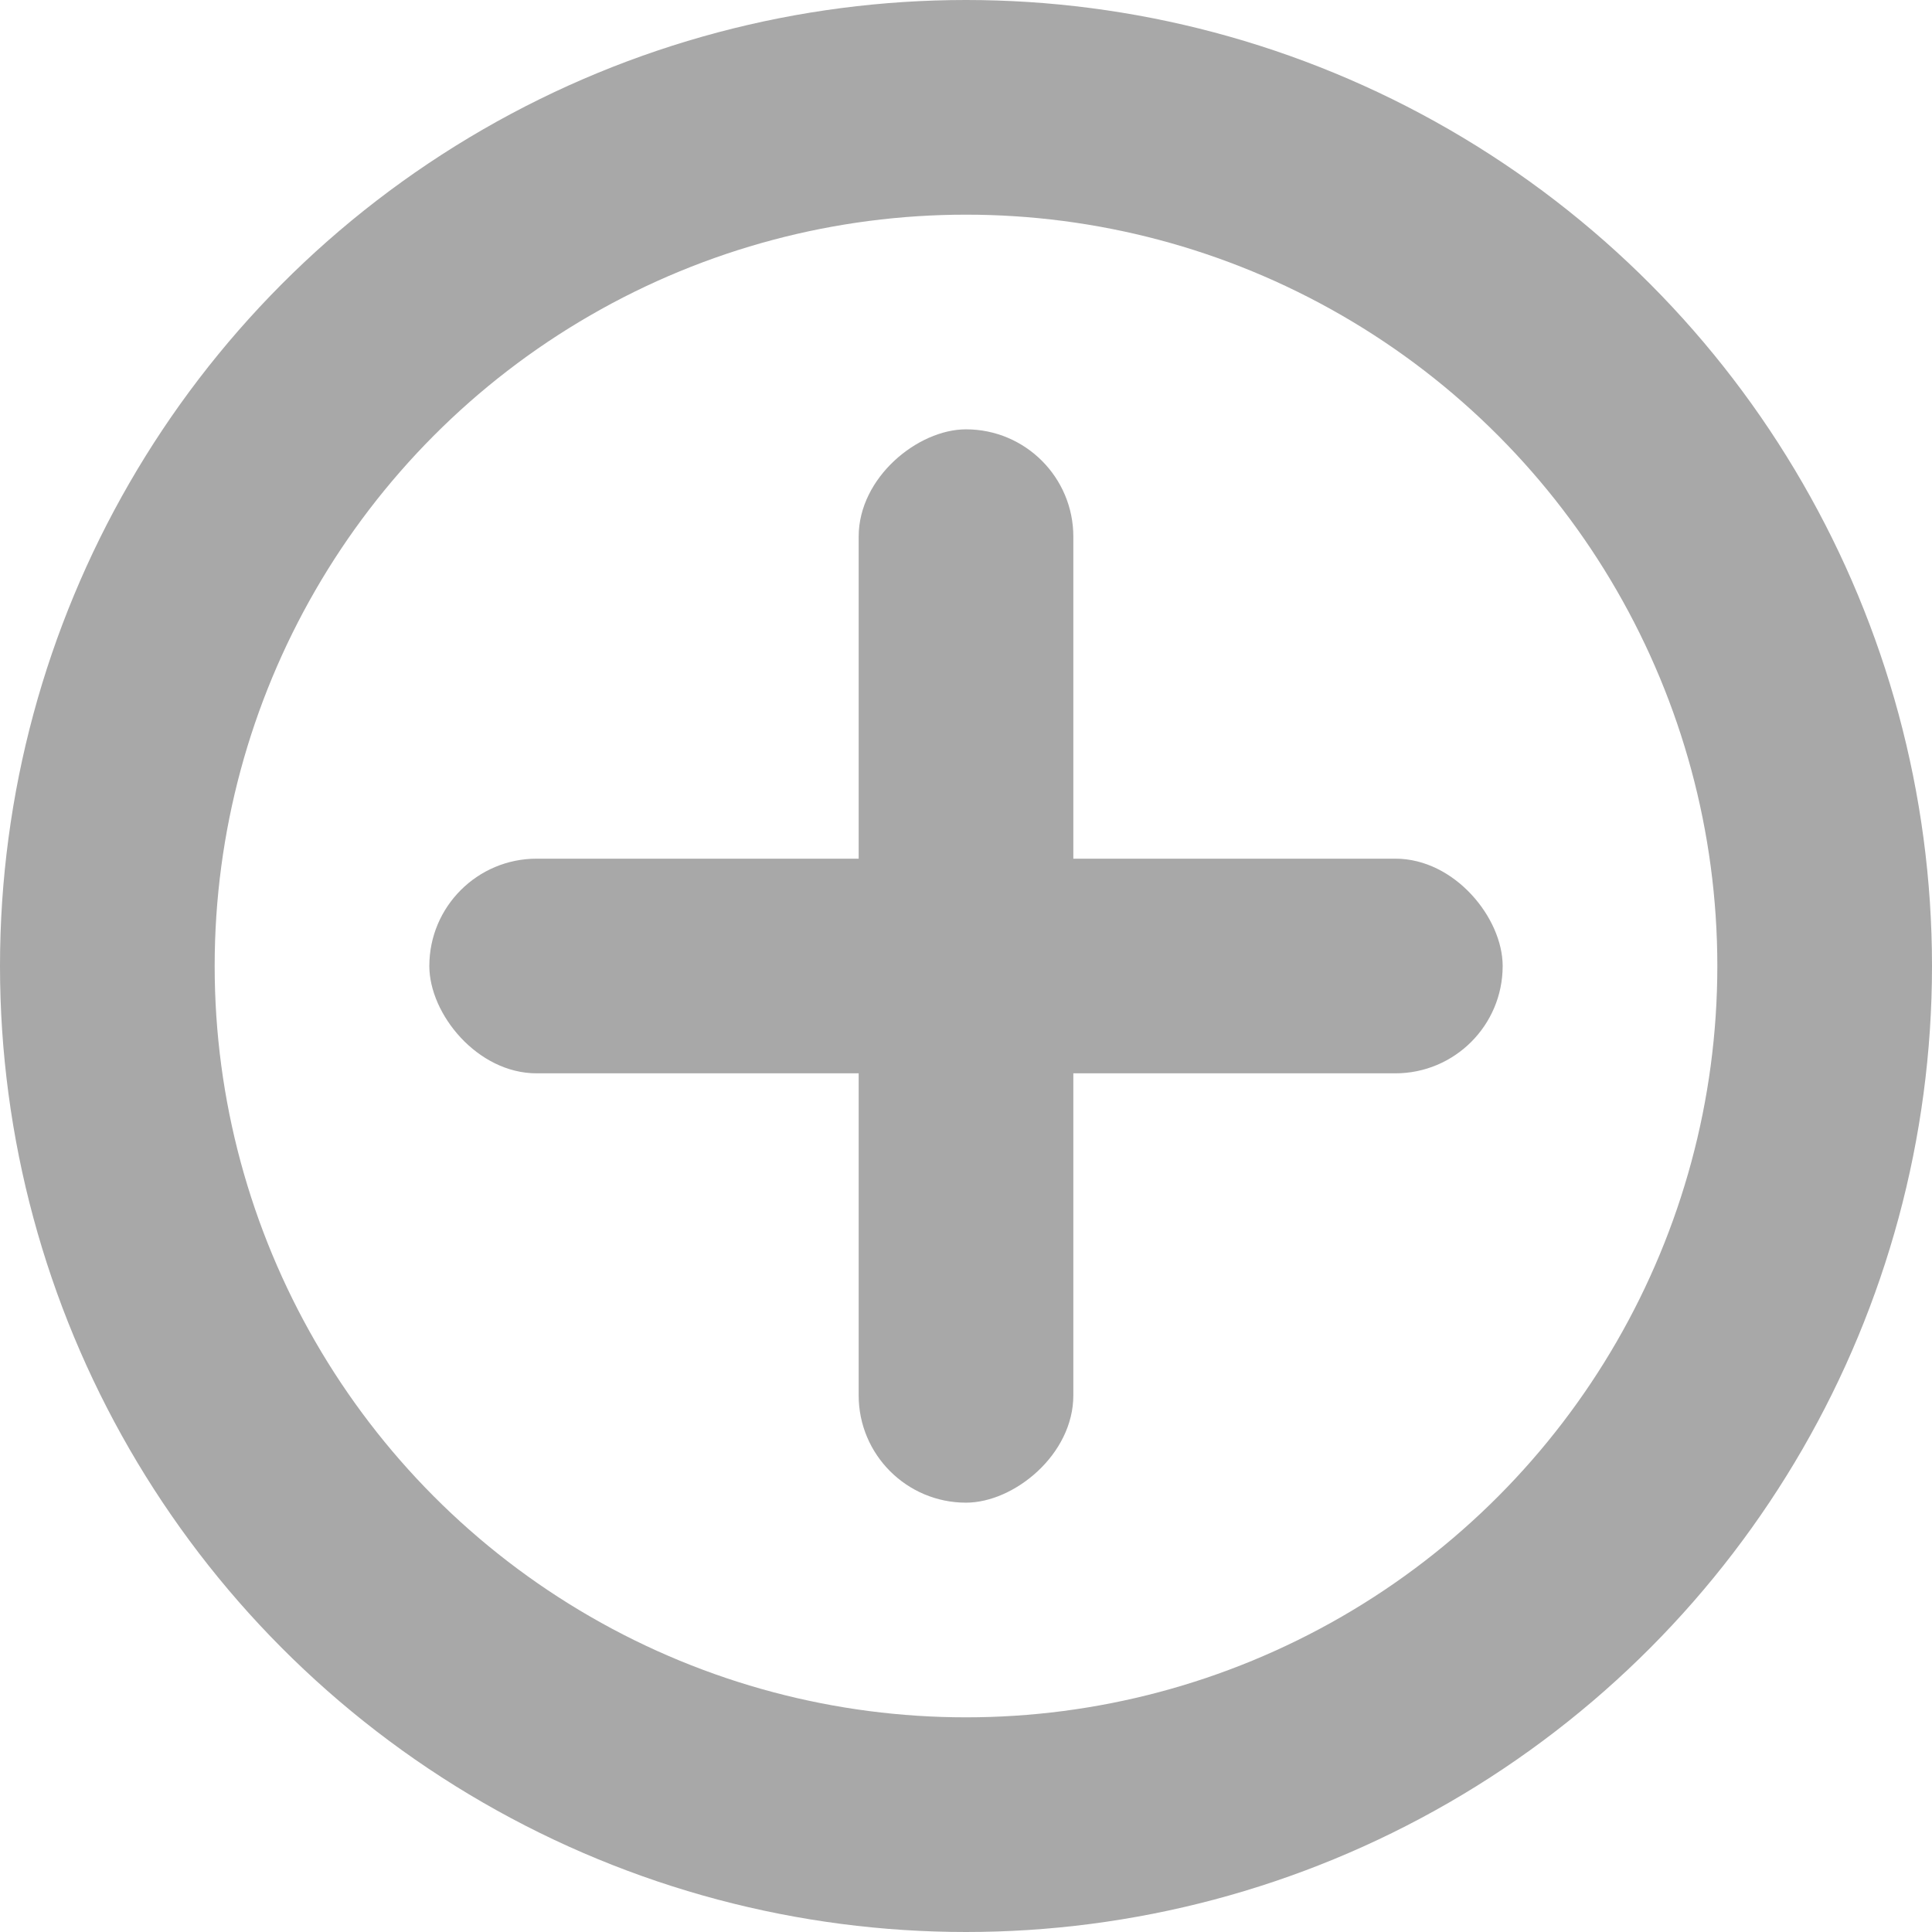 <svg width="18" height="18" viewBox="0 0 18 18" fill="none" xmlns="http://www.w3.org/2000/svg">
<rect x="4" y="8" width="10" height="2" rx="1" fill="#A8A8A8"/>
<rect x="10" y="4" width="10" height="2" rx="1" transform="rotate(90 10 4)" fill="#A8A8A8"/>
<circle cx="9" cy="9" r="8" stroke="#A8A8A8" stroke-width="2"/>
</svg>
